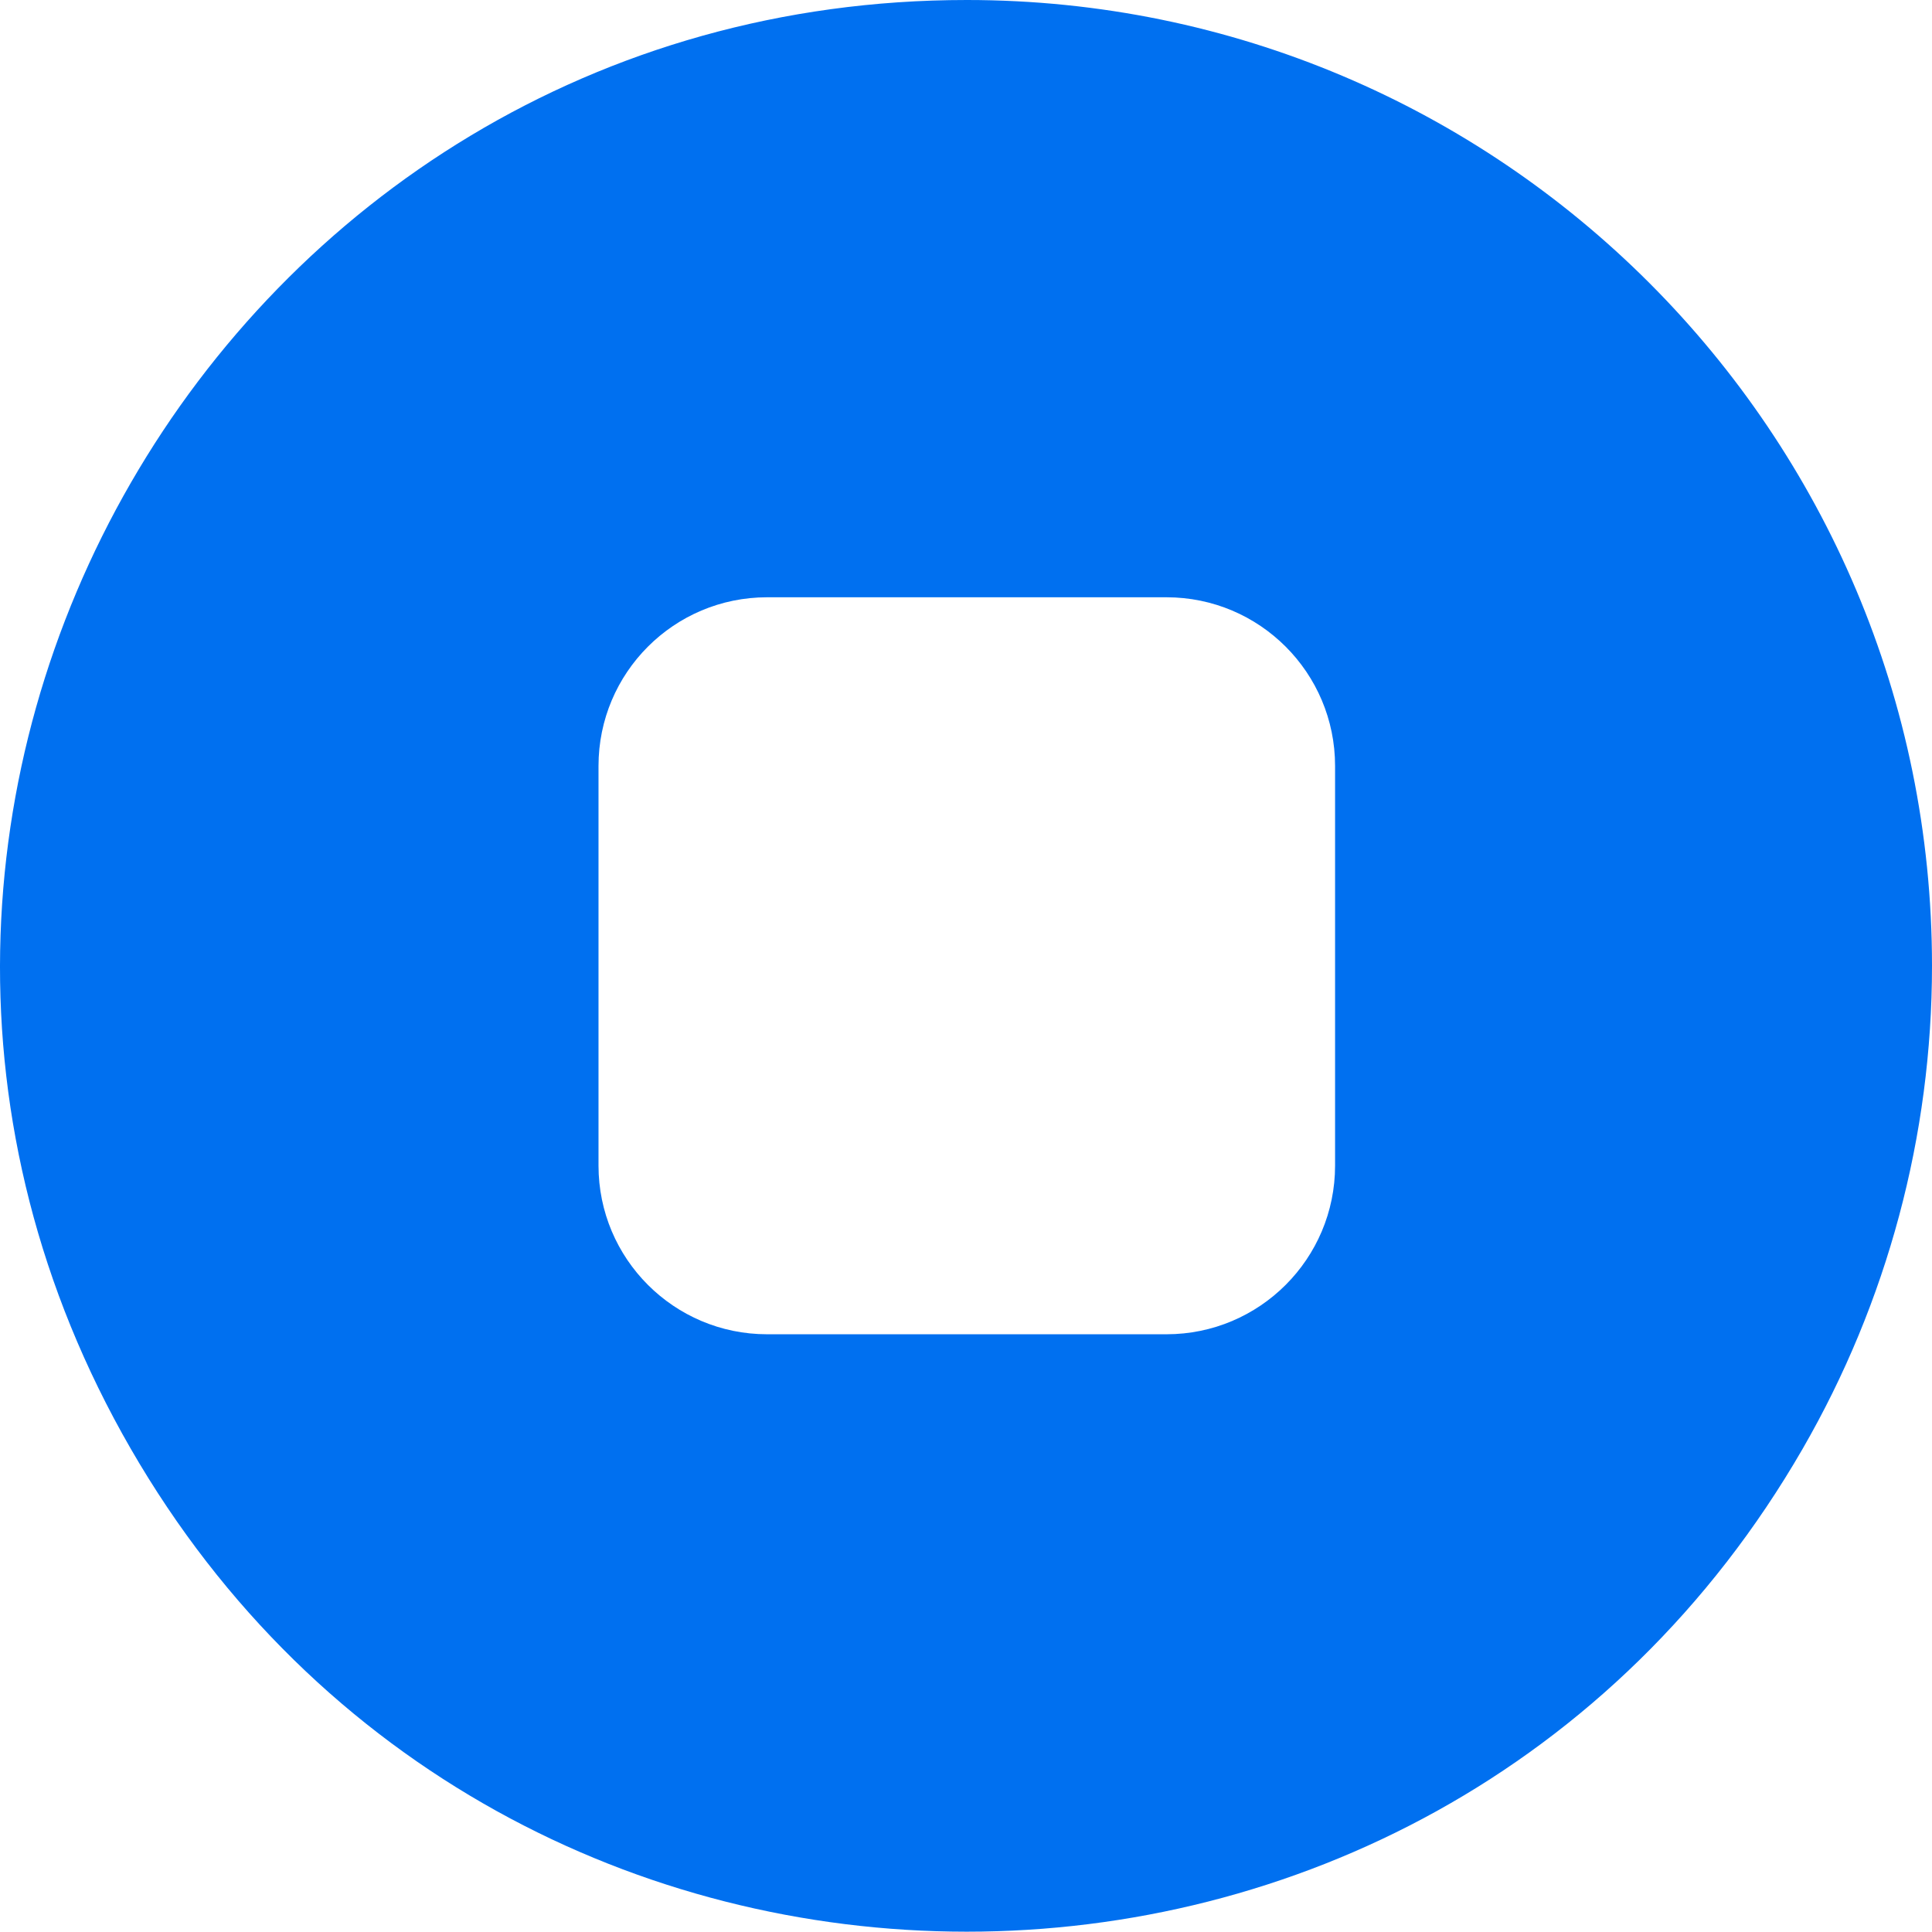 <svg viewBox="0 0 520 520" xmlns="http://www.w3.org/2000/svg">
  <path
    d="M 260.232 0 C 60.233 -0.03 -64.796 216.58 35.175 389.902 C 135.15 563.225 385.148 563.259 485.172 389.97 C 507.988 350.441 520 305.6 520 259.957 C 520 116.4 403.702 0.019 260.232 0 Z M 359.337 313.718 C 359.337 338.792 339.021 359.119 313.963 359.119 L 206.463 359.119 C 181.405 359.119 161.089 338.792 161.089 313.718 L 161.089 206.159 C 161.089 181.082 181.405 160.758 206.463 160.758 L 313.963 160.758 C 339.021 160.758 359.337 181.082 359.337 206.159 L 359.337 313.718 Z"
    style="fill: rgb(0, 112, 240);"></path>
</svg>